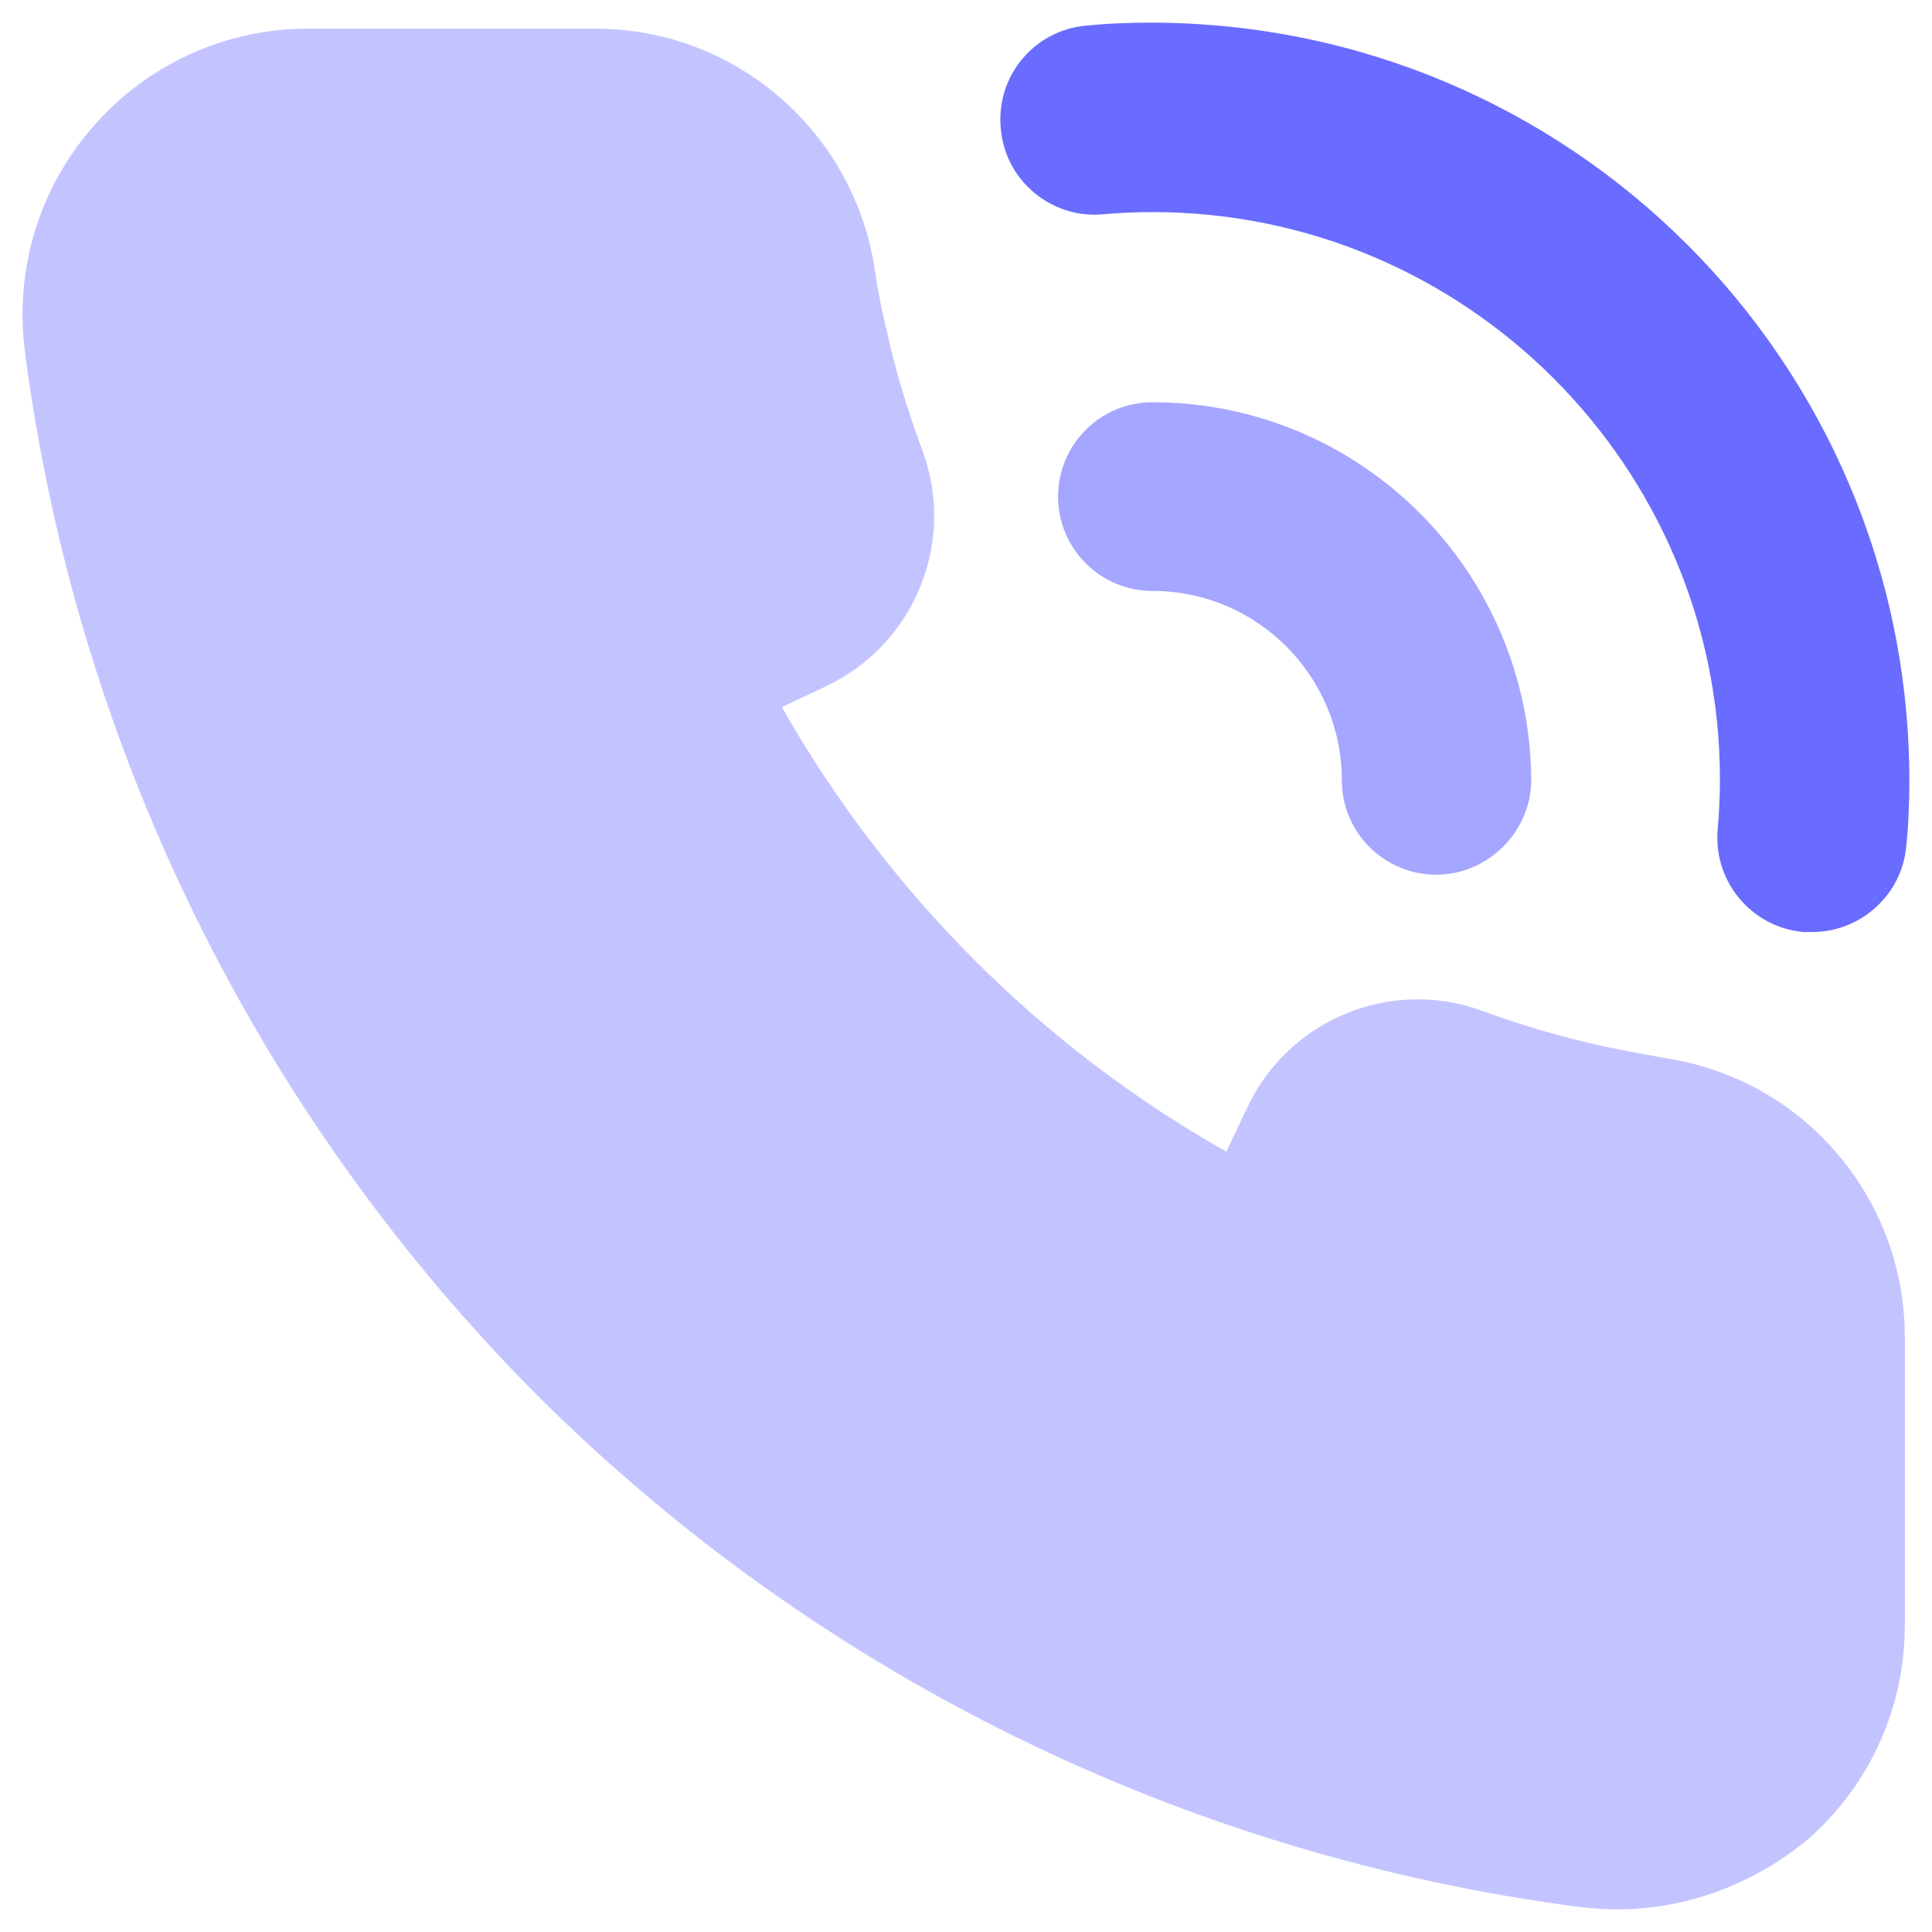 <?xml version="1.0" encoding="utf-8"?>
<!-- Generator: Adobe Illustrator 25.3.1, SVG Export Plug-In . SVG Version: 6.00 Build 0)  -->
<svg version="1.1" id="Layer_1" xmlns="http://www.w3.org/2000/svg" xmlns:xlink="http://www.w3.org/1999/xlink" x="0px" y="0px"
	 viewBox="0 0 256 256" style="enable-background:new 0 0 256 256;" xml:space="preserve">
<style type="text/css">
	.st0{fill:#696CFF;}
	.st1{fill:#A5A6FF;}
	.st2{fill:#C3C4FF;}
</style>
<g>
	<path class="st0" d="M240.1,123.5c-0.4,0-0.7,0-1.1,0c-6.9-0.6-12-6.7-11.4-13.6c0,0,0,0,0,0c0.2-2.2,0.3-4.4,0.3-6.6
		c0-41.5-33.7-75.2-75.2-75.2c-2.2,0-4.4,0.1-6.6,0.3c-6.9,0.6-13-4.6-13.5-11.5C132,10,137.1,4,143.9,3.4c2.9-0.3,5.8-0.4,8.7-0.4
		C208.1,3.1,252.9,47.9,253,103.3c0,2.9-0.1,5.8-0.4,8.7C252.1,118.5,246.6,123.5,240.1,123.5z"/>
	<path class="st1" d="M190.3,115.9c-6.9,0-12.5-5.6-12.5-12.5c0,0,0,0,0,0c0-13.8-11.2-25.1-25.1-25.1c-6.9,0-12.5-5.6-12.5-12.5
		s5.6-12.5,12.5-12.5c27.7,0,50.1,22.5,50.2,50.2C202.8,110.2,197.2,115.9,190.3,115.9C190.3,115.9,190.3,115.9,190.3,115.9z"/>
	<path class="st2" d="M214.3,253c-1.6,0-3.2-0.1-4.9-0.3c-52.3-6.8-100.9-30.6-138.3-67.9C34,147.5,10.1,98.9,3.3,46.6
		c-1.4-10.9,1.9-21.8,9.2-30C19.6,8.5,29.9,3.8,40.7,3.8h38c18.3-0.1,34,13.1,37.1,31.2c0.4,2.8,0.9,5.6,1.6,8.4
		c1.2,5.6,2.9,11.1,4.9,16.5c4.4,12.2-1.3,25.7-13,31.1l-5.7,2.7c14,24.6,34.3,45,58.9,58.9l2.7-5.7c5.4-11.7,18.9-17.4,31.1-13
		c5.4,2,10.9,3.6,16.5,4.8c2.8,0.6,5.6,1.1,8.4,1.6c18.1,3,31.3,18.7,31.2,37.1v38c0,10.8-4.6,21-12.7,28.2
		C232.5,249.6,223.6,253,214.3,253z"/>
</g>
</svg>
